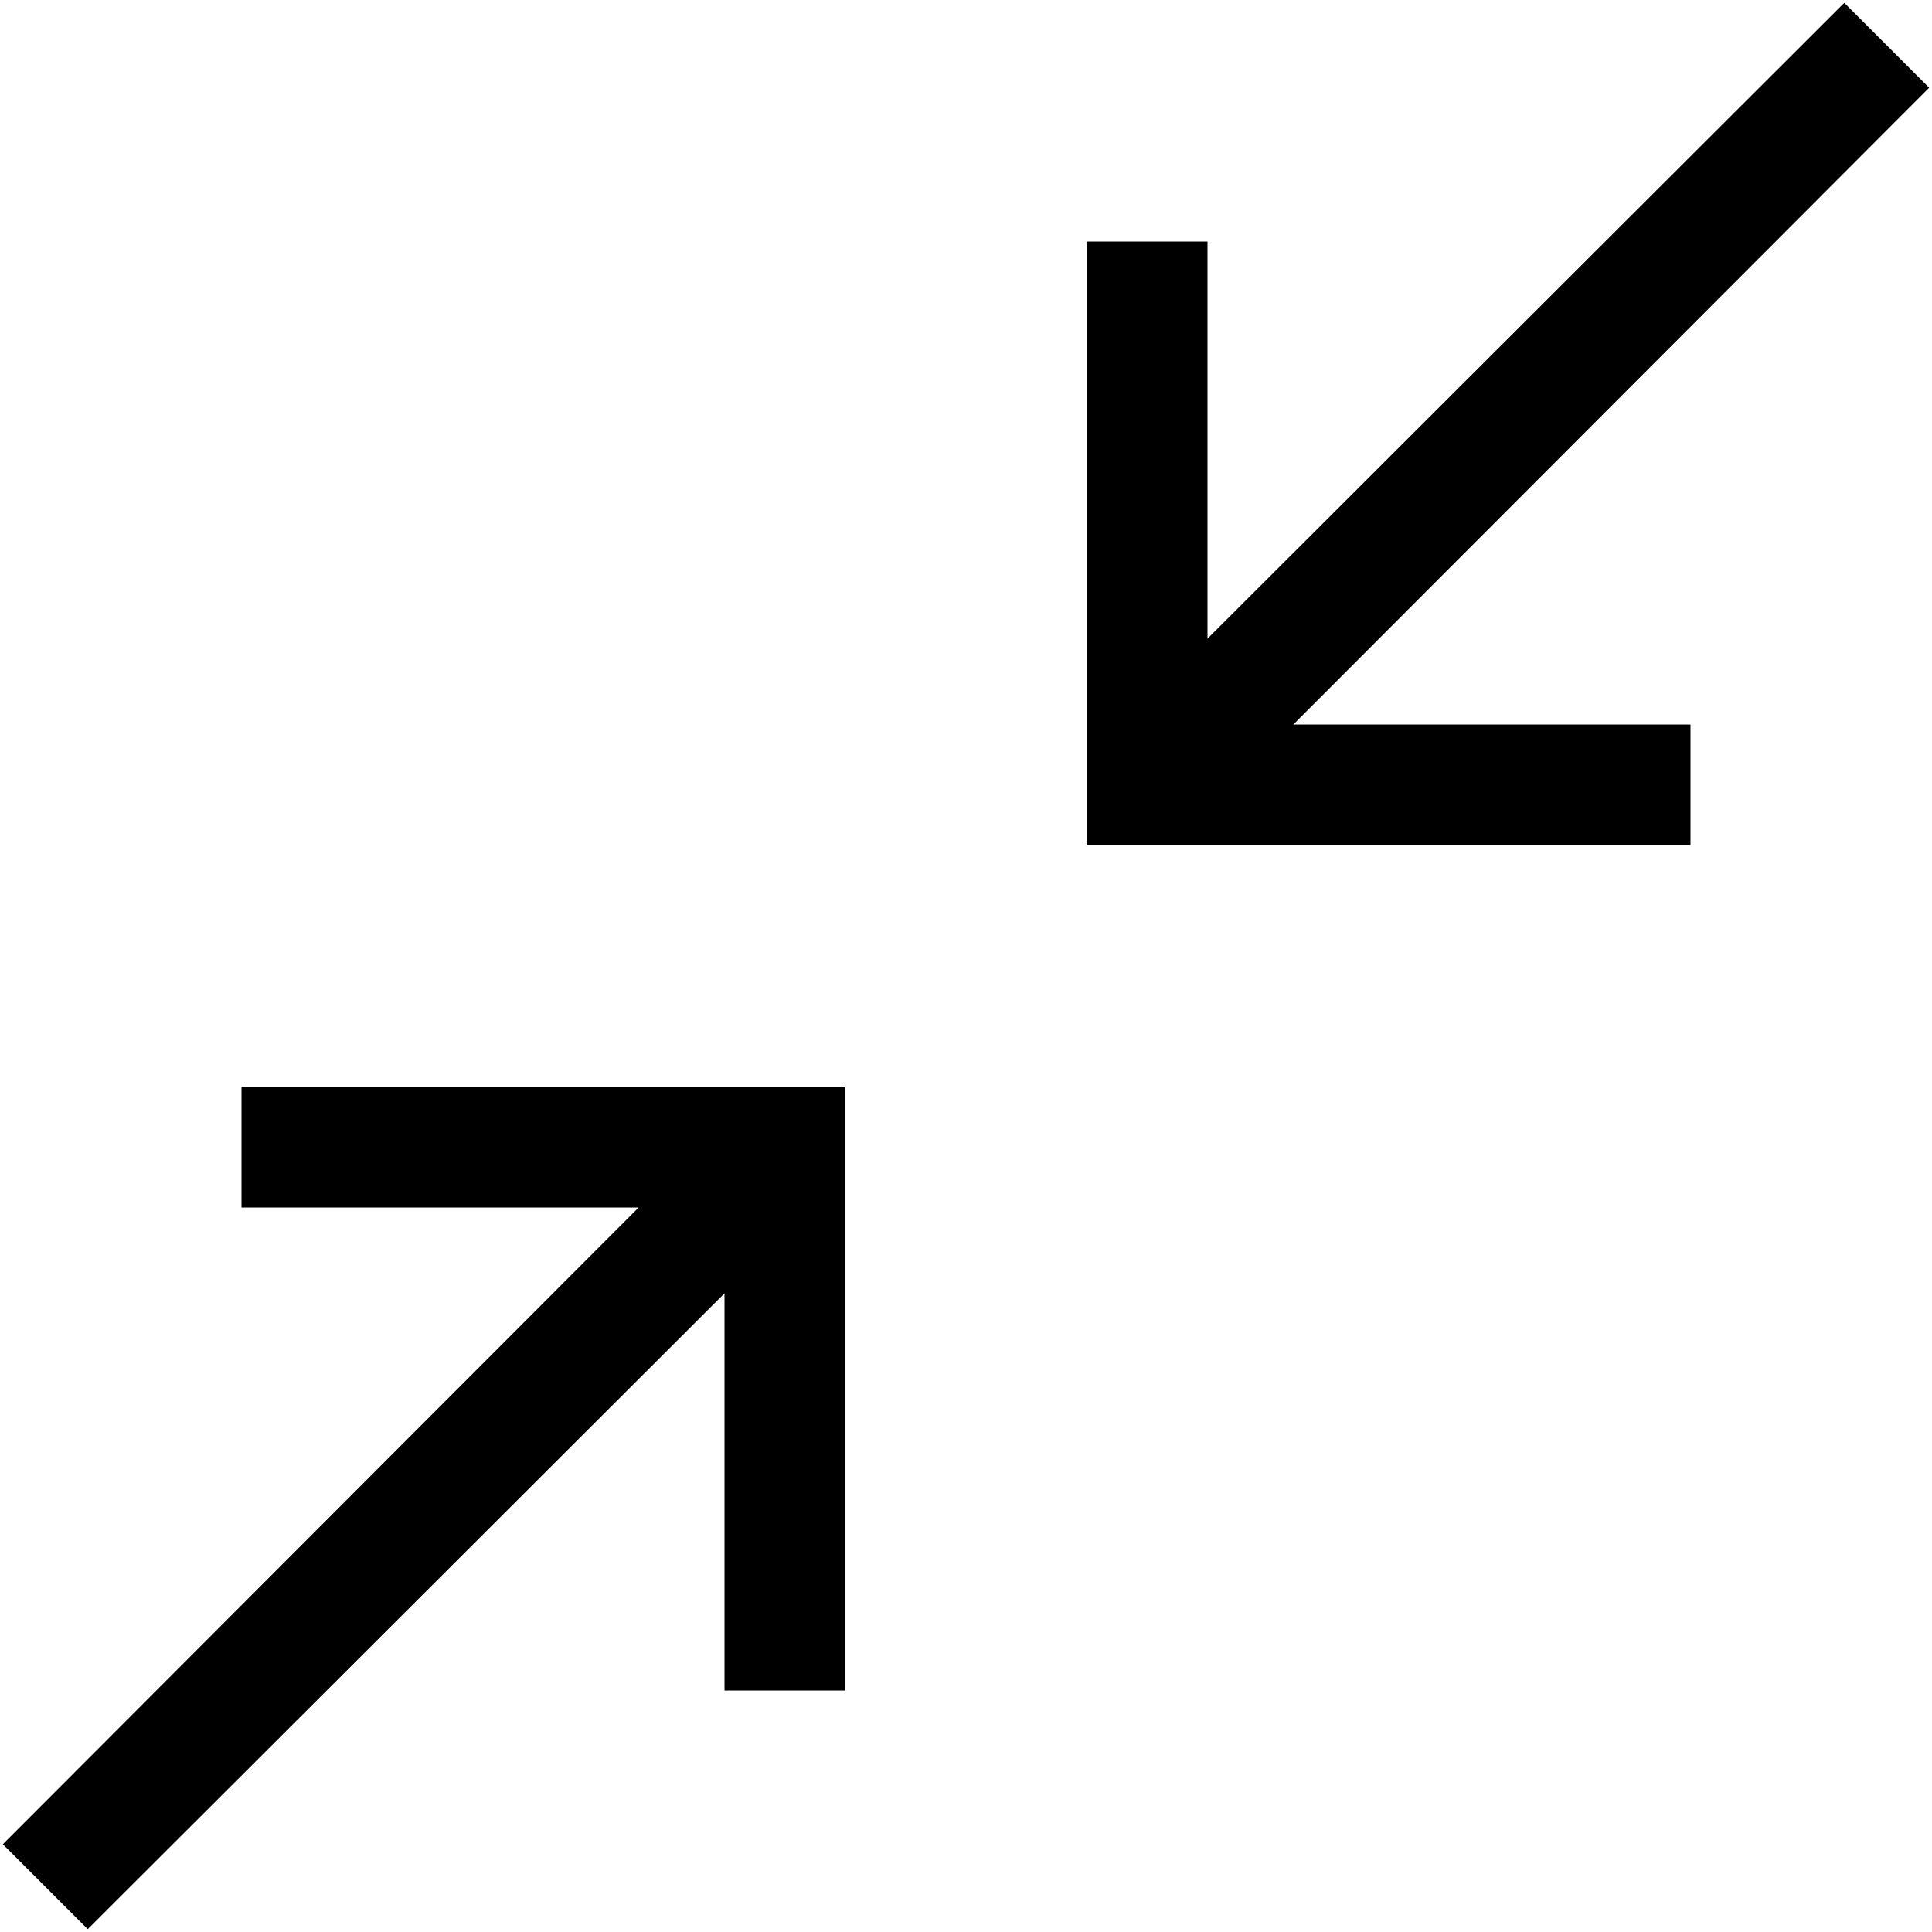 <?xml version='1.0' standalone='no'?>
<!DOCTYPE svg PUBLIC "-//W3C//DTD SVG 1.1//EN" "http://www.w3.org/Graphics/SVG/1.1/DTD/svg11.dtd"><svg xmlns:cc='http://creativecommons.org/ns#' xmlns:dc='http://purl.org/dc/elements/1.1/' height='2048' xmlns:rdf='http://www.w3.org/1999/02/22-rdf-syntax-ns#' viewBox='0 0 2048 2048' width='2048'>
  <g transform='matrix(1 0 0 -1 0 2048)'>
   <path d='M256 768v128h640v-640h-128v421l-675 -674l-90 90l674 675h-421zM2045 1955l-674 -675h421v-128h-640v640h128v-421l675 674z' fill='black'/>
  </g>

</svg>
